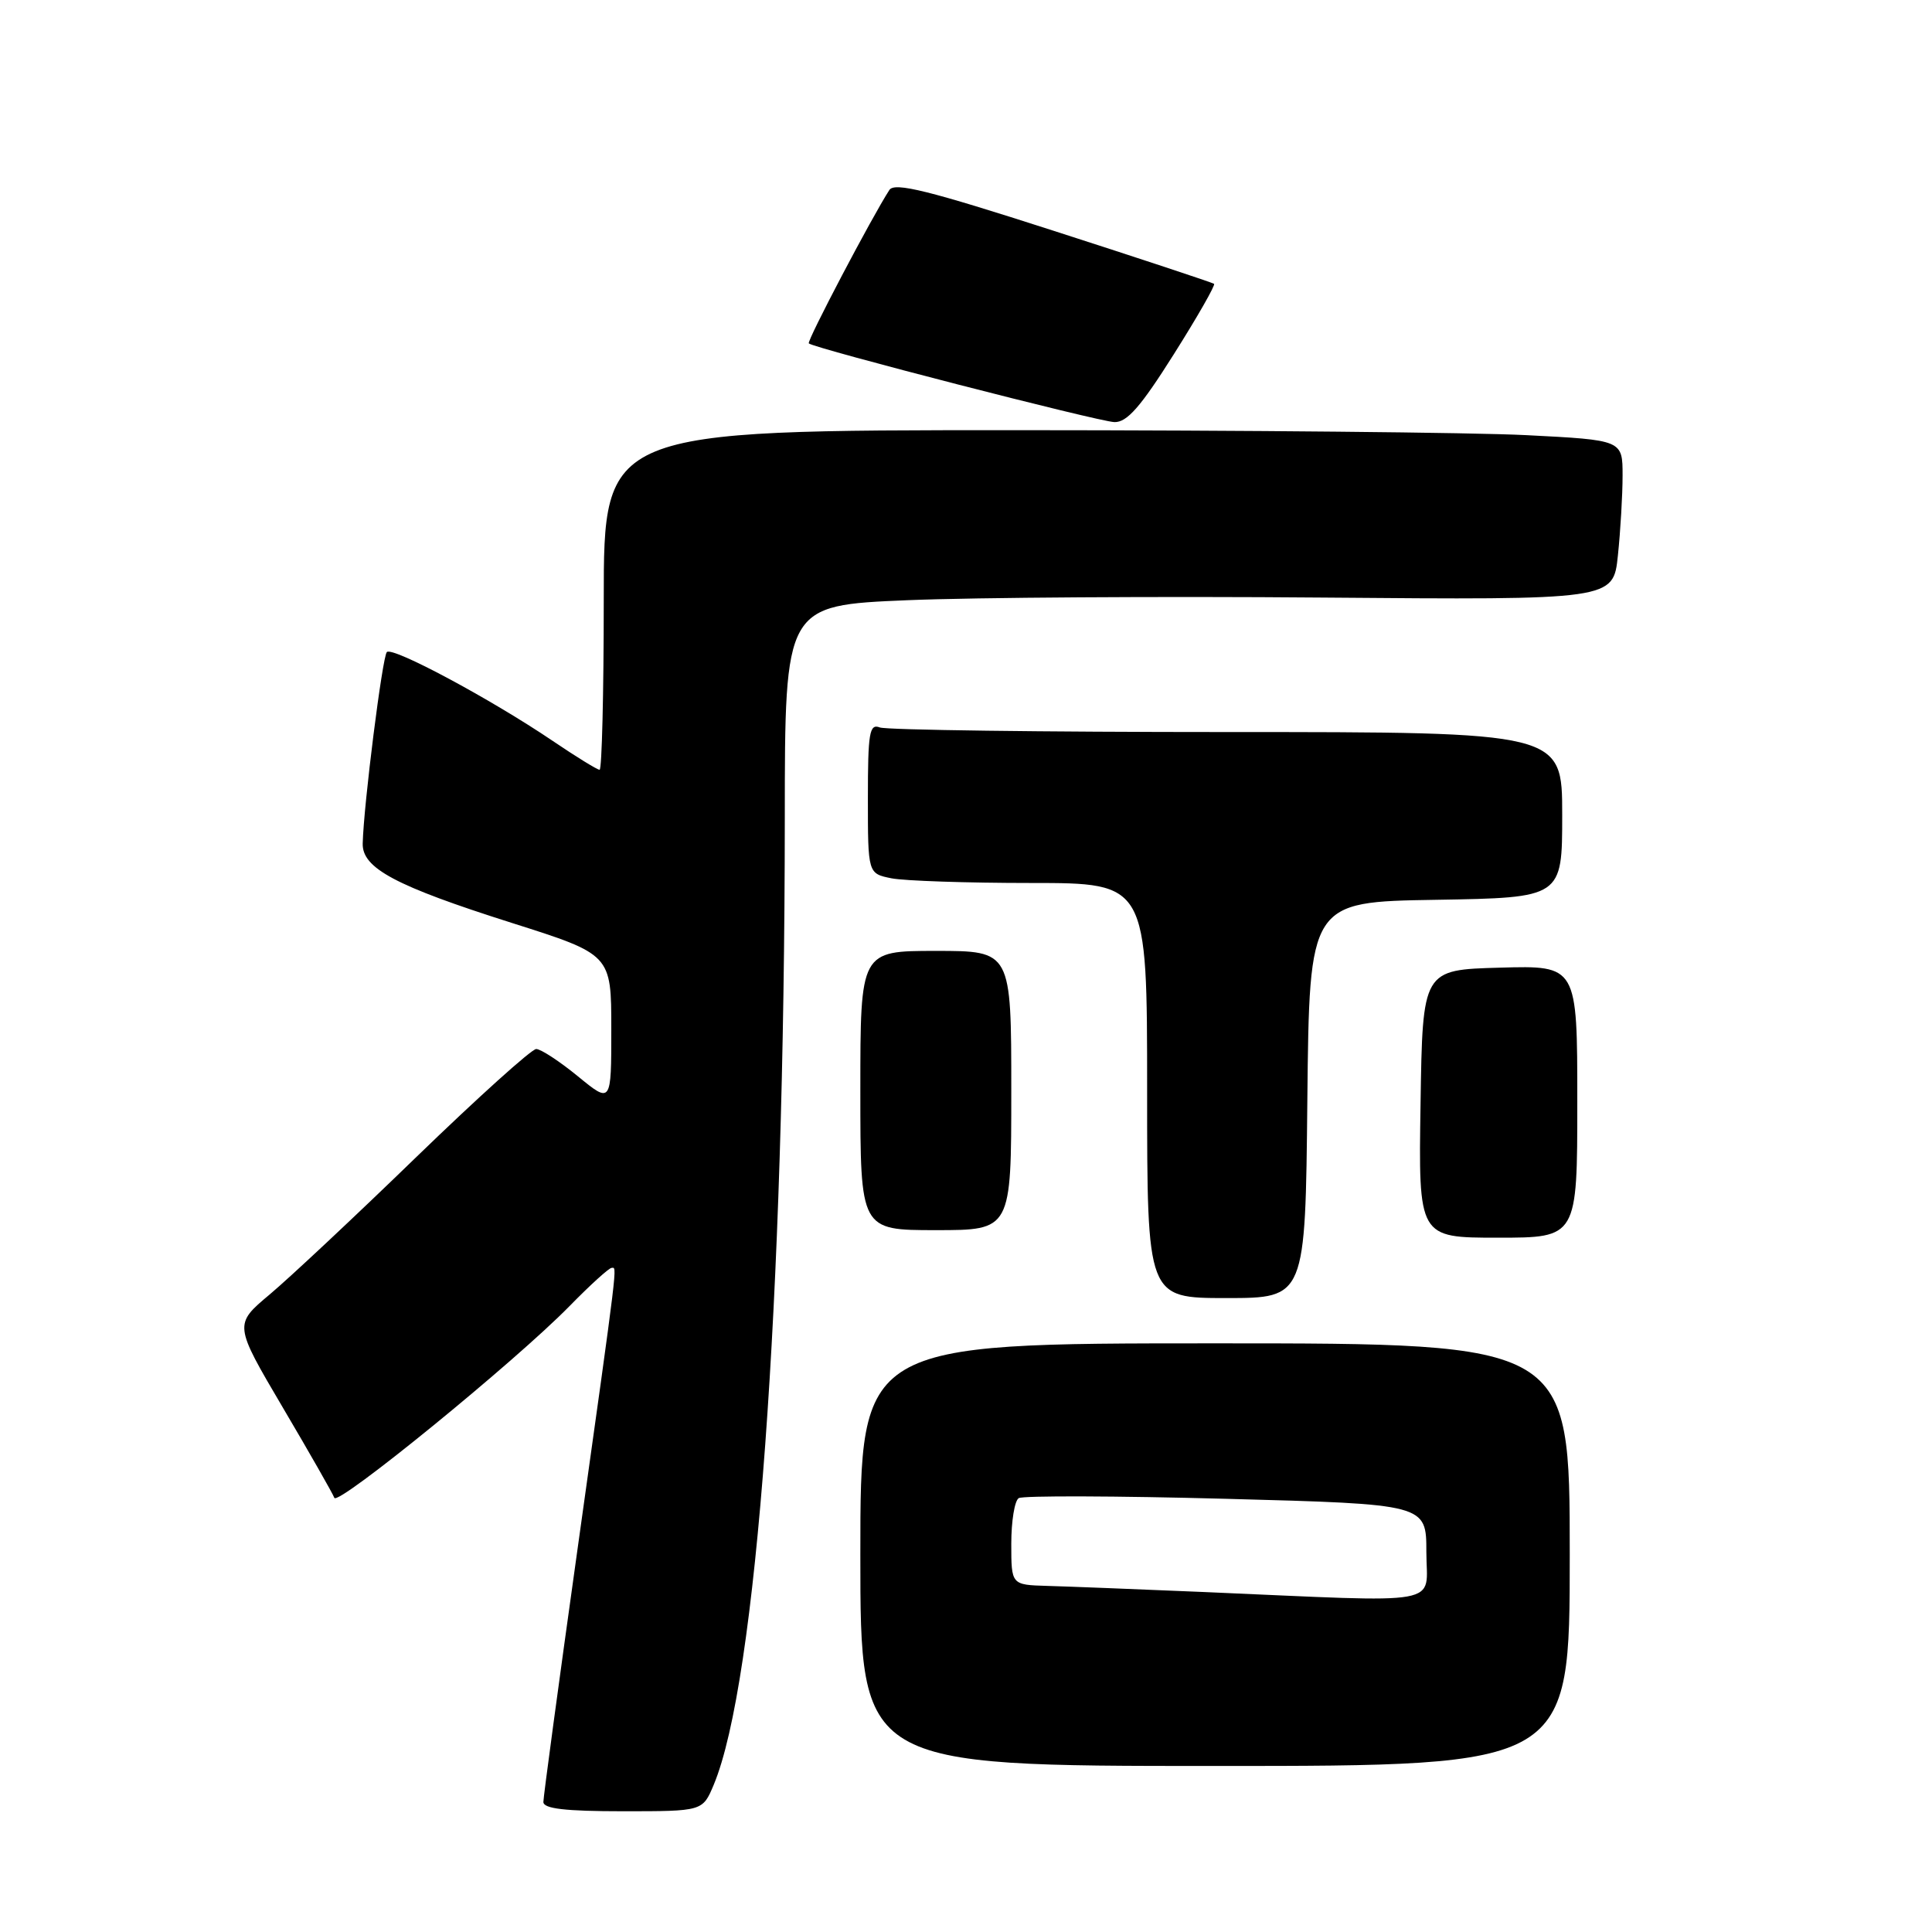 <?xml version="1.0" encoding="UTF-8" standalone="no"?>
<!DOCTYPE svg PUBLIC "-//W3C//DTD SVG 1.1//EN" "http://www.w3.org/Graphics/SVG/1.1/DTD/svg11.dtd" >
<svg xmlns="http://www.w3.org/2000/svg" xmlns:xlink="http://www.w3.org/1999/xlink" version="1.1" viewBox="0 0 256 256">
 <g >
 <path fill="currentColor"
d=" M 94.57 236.50 C 100.25 222.88 103.96 172.53 103.99 108.36 C 104.00 80.21 104.00 80.21 120.25 79.53 C 129.19 79.16 153.89 79.00 175.13 79.18 C 213.77 79.50 213.77 79.50 214.38 73.60 C 214.72 70.36 215.00 65.59 215.00 63.01 C 215.00 58.31 215.00 58.31 202.25 57.66 C 195.24 57.30 164.86 57.01 134.75 57.00 C 80.00 57.00 80.00 57.00 80.00 79.50 C 80.00 91.88 79.75 102.00 79.45 102.00 C 79.14 102.00 76.33 100.27 73.20 98.15 C 65.02 92.62 52.01 85.65 51.26 86.40 C 50.67 87.00 48.19 106.62 48.06 111.76 C 47.97 115.04 52.39 117.39 67.75 122.27 C 81.00 126.47 81.00 126.47 81.00 136.36 C 81.00 146.24 81.00 146.24 76.58 142.62 C 74.15 140.63 71.66 139.00 71.05 139.00 C 70.44 139.00 63.32 145.42 55.22 153.26 C 47.13 161.11 38.36 169.32 35.75 171.51 C 30.99 175.50 30.99 175.50 37.47 186.50 C 41.04 192.55 44.11 197.94 44.30 198.47 C 44.71 199.62 68.26 180.42 75.46 173.07 C 78.19 170.28 80.70 168.00 81.04 168.00 C 81.78 168.00 82.01 166.13 76.49 205.52 C 74.02 223.14 72.00 238.10 72.00 238.77 C 72.00 239.66 74.88 240.00 82.55 240.00 C 93.10 240.00 93.10 240.00 94.57 236.50 Z  M 208.00 206.00 C 208.00 178.00 208.00 178.00 161.00 178.00 C 114.00 178.00 114.00 178.00 114.00 206.00 C 114.00 234.00 114.00 234.00 161.00 234.00 C 208.00 234.00 208.00 234.00 208.00 206.00 Z  M 173.23 145.75 C 173.50 119.50 173.50 119.50 190.25 119.23 C 207.00 118.95 207.00 118.95 207.00 107.98 C 207.00 97.00 207.00 97.00 162.58 97.00 C 138.15 97.00 117.45 96.73 116.58 96.39 C 115.20 95.86 115.00 97.08 115.00 105.77 C 115.00 115.75 115.00 115.75 118.12 116.38 C 119.84 116.72 128.17 117.00 136.62 117.00 C 152.00 117.00 152.00 117.00 152.00 144.50 C 152.00 172.00 152.00 172.00 162.48 172.00 C 172.97 172.00 172.97 172.00 173.23 145.75 Z  M 209.00 145.97 C 209.00 127.93 209.00 127.93 198.75 128.22 C 188.50 128.50 188.50 128.50 188.23 146.25 C 187.95 164.00 187.95 164.00 198.48 164.00 C 209.00 164.00 209.00 164.00 209.00 145.97 Z  M 134.00 144.50 C 134.00 126.00 134.00 126.00 124.00 126.00 C 114.00 126.00 114.00 126.00 114.00 144.50 C 114.00 163.00 114.00 163.00 124.00 163.00 C 134.00 163.00 134.00 163.00 134.00 144.50 Z  M 155.53 46.95 C 158.67 41.98 161.07 37.77 160.87 37.61 C 160.67 37.45 151.10 34.28 139.61 30.58 C 123.02 25.23 118.54 24.12 117.85 25.17 C 115.56 28.69 106.88 45.21 107.17 45.50 C 107.82 46.14 145.54 55.86 147.66 55.93 C 149.33 55.98 151.13 53.93 155.53 46.95 Z  M 159.50 210.95 C 150.70 210.58 141.36 210.21 138.75 210.14 C 134.00 210.00 134.00 210.00 134.00 204.56 C 134.00 201.57 134.44 198.84 134.99 198.51 C 135.53 198.17 147.91 198.21 162.49 198.60 C 189.00 199.31 189.00 199.31 189.00 205.65 C 189.00 212.90 192.06 212.35 159.50 210.95 Z "/>
</g>
</svg>